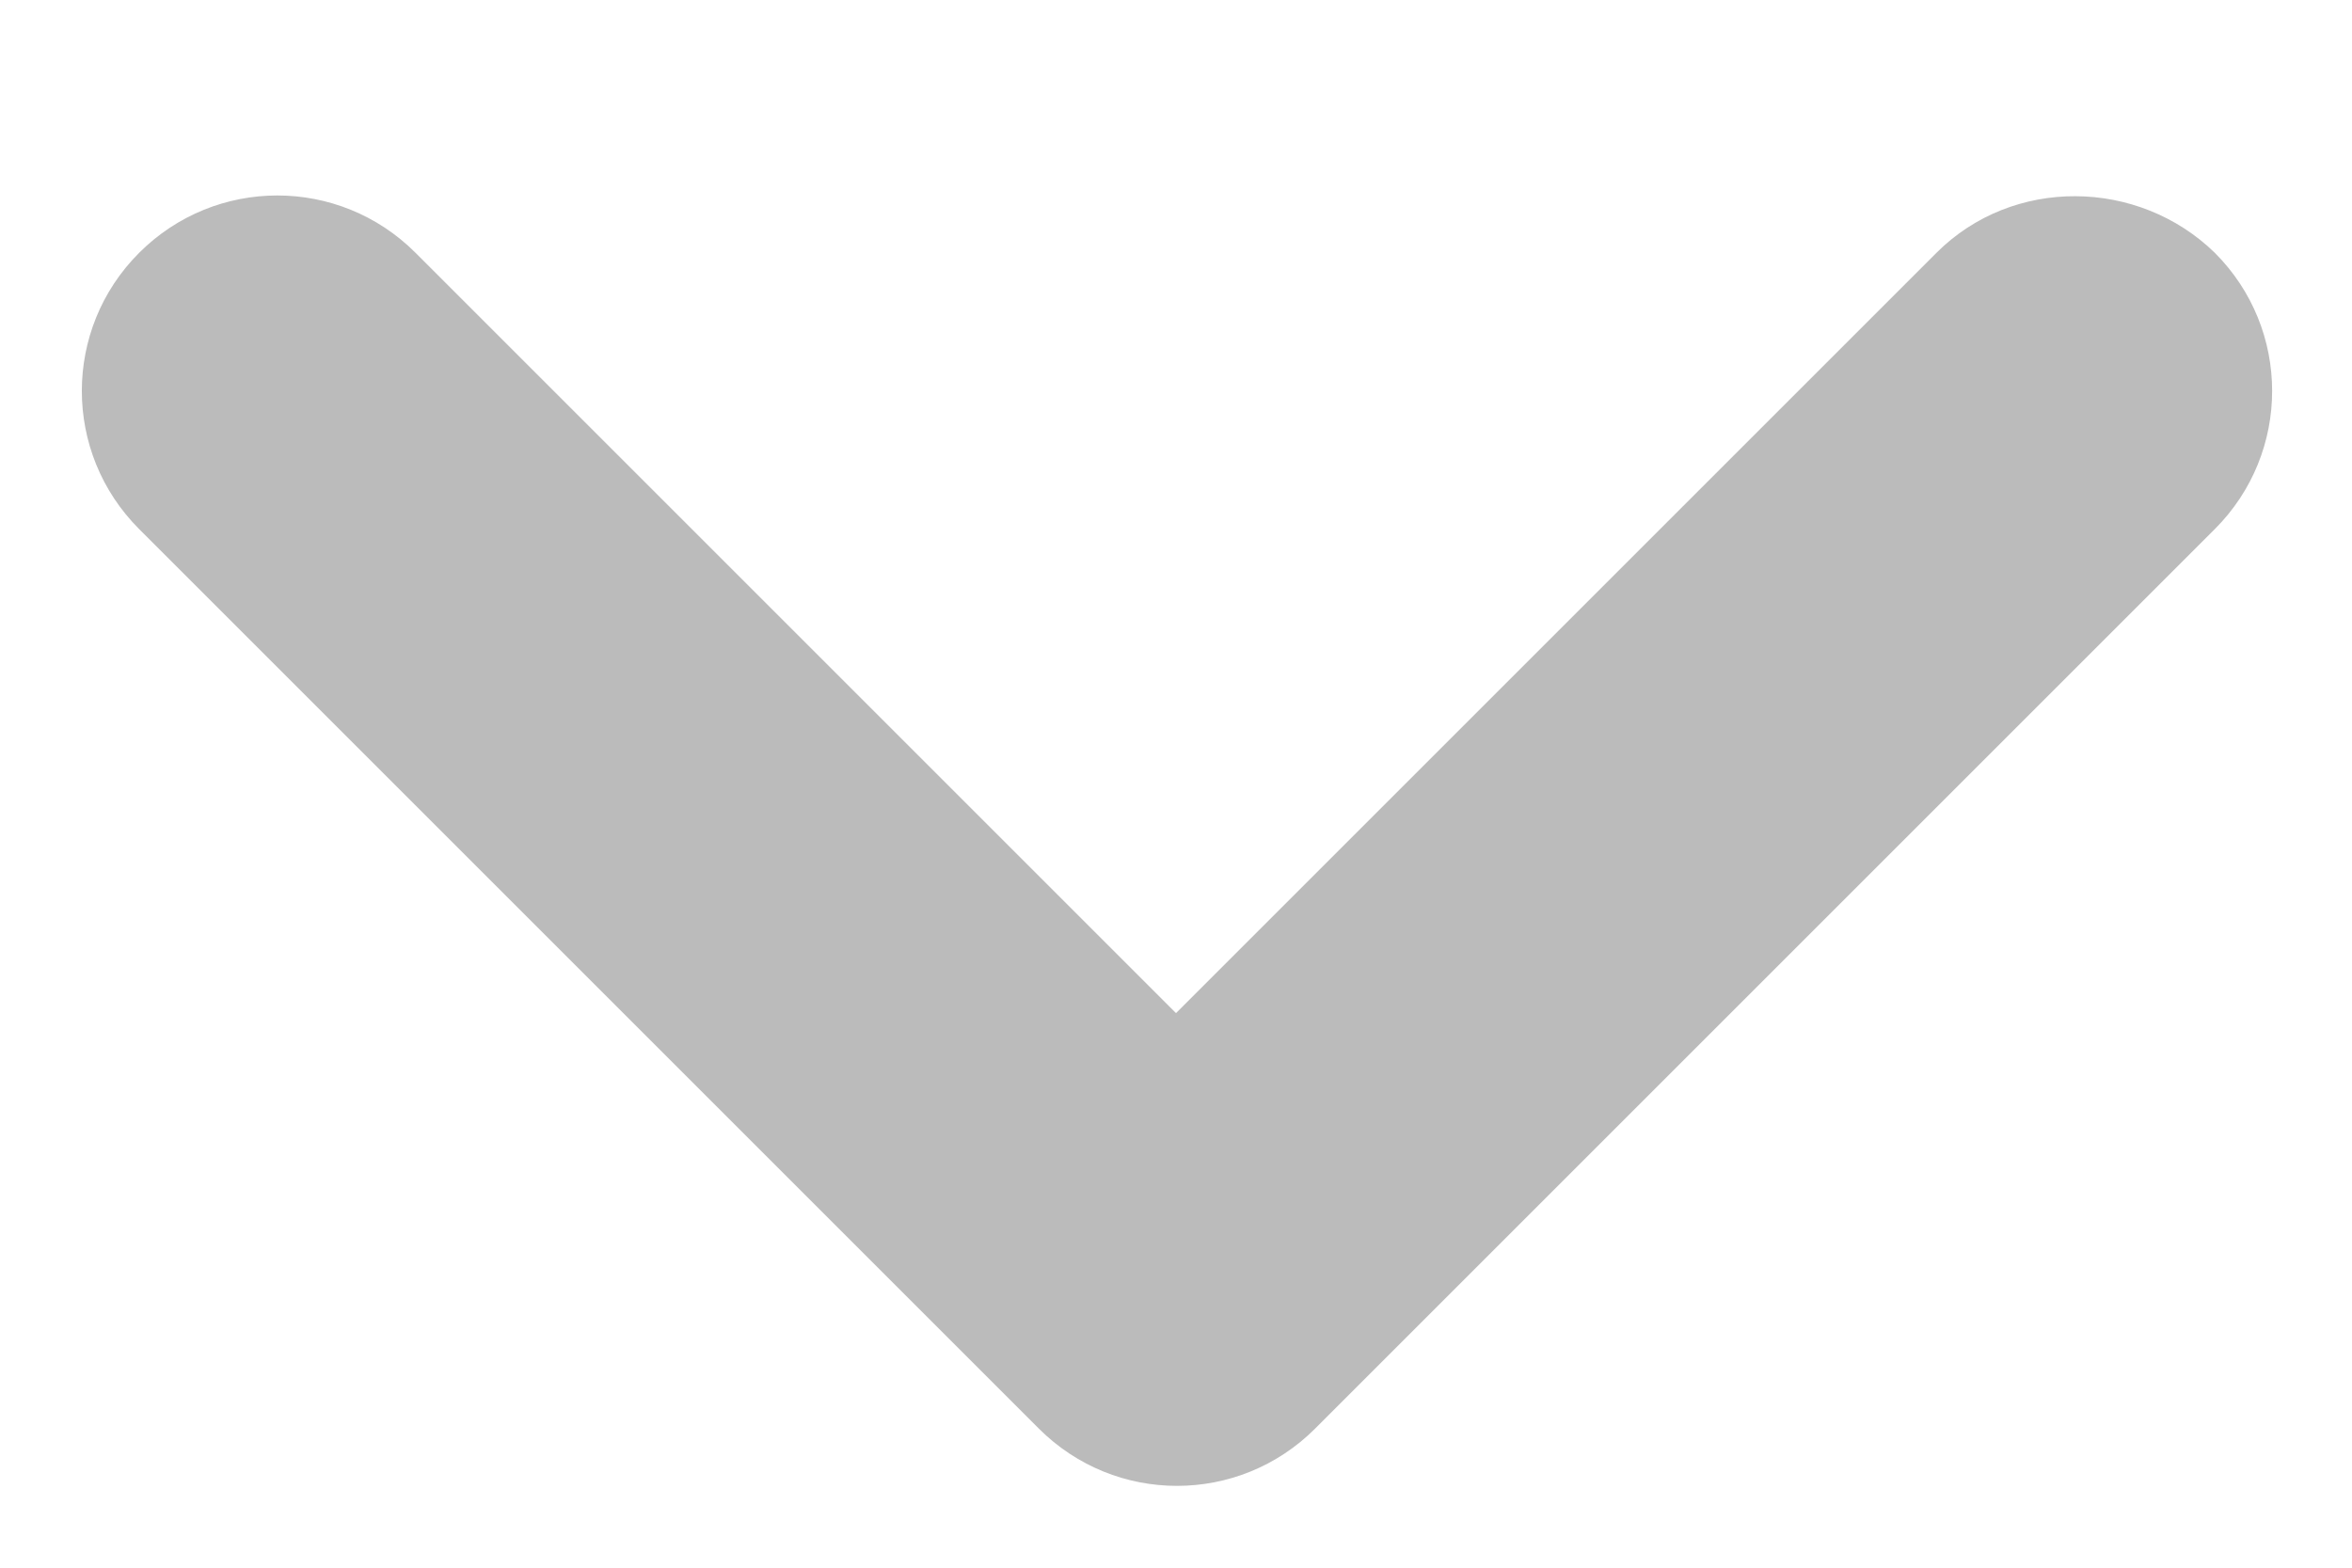 <svg width="12" height="8" viewBox="0 0 12 8" fill="none" xmlns="http://www.w3.org/2000/svg">
<path d="M9.88 1.29L6 5.17L2.12 1.29C1.73 0.9 1.1 0.9 0.71 1.29C0.32 1.68 0.32 2.31 0.71 2.7L5.3 7.29C5.69 7.68 6.32 7.68 6.71 7.29L11.3 2.7C11.69 2.31 11.69 1.68 11.3 1.29C10.91 0.91 10.27 0.9 9.88 1.29Z" fill="#BBBBBB"/>
</svg>
